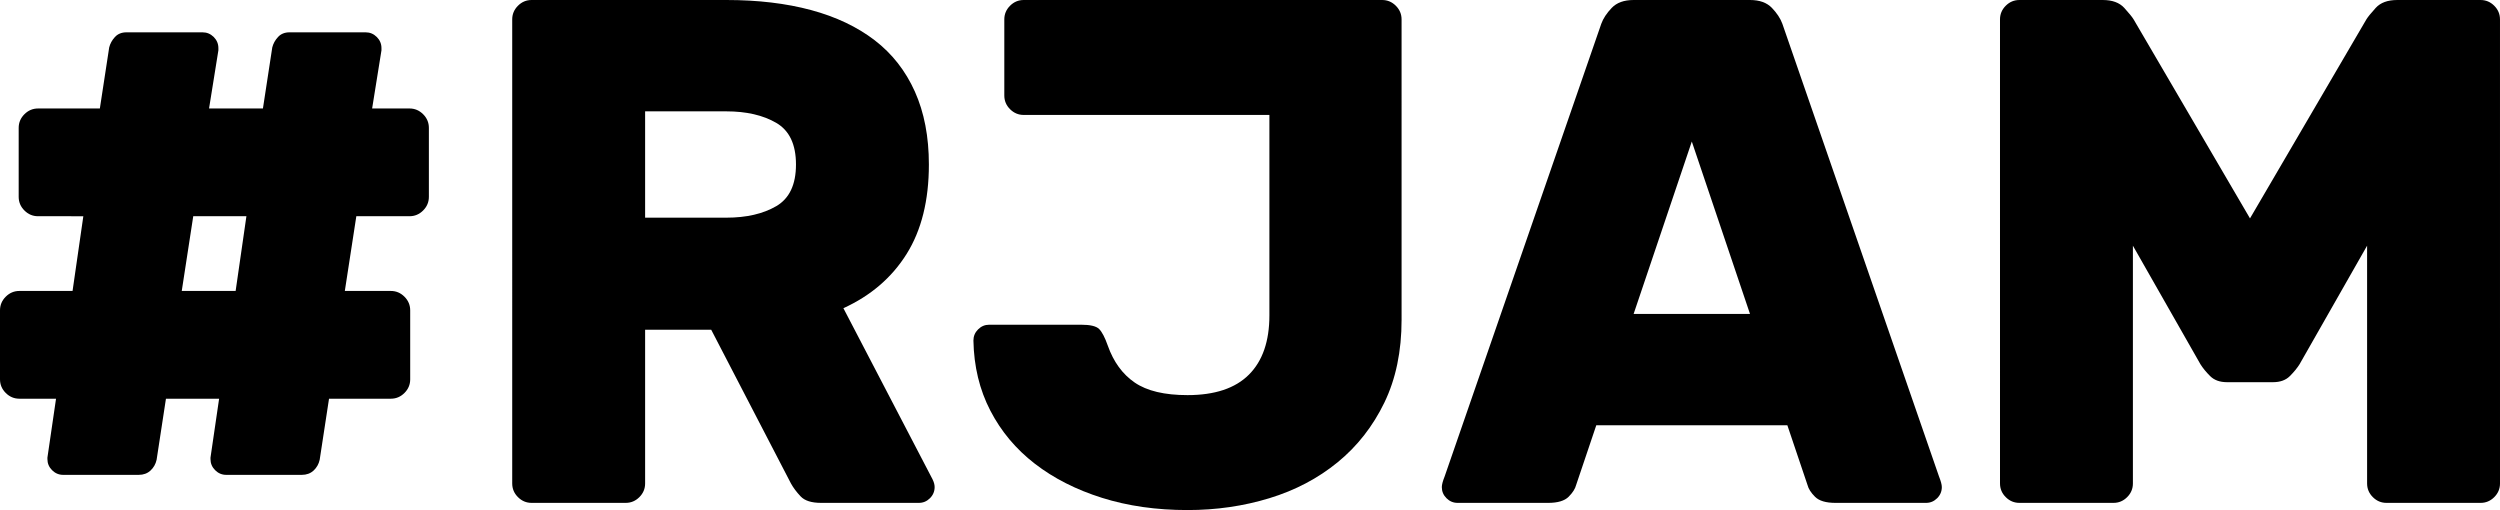 <?xml version="1.0" encoding="iso-8859-1"?>
<!-- Generator: Adobe Illustrator 21.1.0, SVG Export Plug-In . SVG Version: 6.00 Build 0)  -->
<svg version="1.0" xmlns="http://www.w3.org/2000/svg" xmlns:xlink="http://www.w3.org/1999/xlink" x="0px" y="0px"
	 viewBox="0 0 487.198 99.4" style="enable-background:new 0 0 487.198 99.4;" xml:space="preserve">
<g id="Layer_97">
</g>
<g id="Layer_96">
</g>
<g id="Layer_95">
</g>
<g id="Layer_94">
</g>
<g id="Layer_93">
</g>
<g id="Layer_92">
</g>
<g id="Layer_91">
</g>
<g id="Layer_90">
</g>
<g id="Layer_89">
</g>
<g id="Layer_88">
</g>
<g id="Layer_87">
</g>
<g id="Layer_86">
</g>
<g id="Layer_85">
</g>
<g id="Layer_84">
</g>
<g id="Layer_83">
</g>
<g id="Layer_82">
</g>
<g id="Layer_81">
</g>
<g id="Layer_80">
</g>
<g id="Layer_79">
</g>
<g id="Layer_78">
</g>
<g id="Layer_77">
</g>
<g id="Layer_76">
</g>
<g id="Layer_75">
</g>
<g id="Layer_74">
</g>
<g id="Layer_73">
</g>
<g id="Layer_72">
</g>
<g id="Layer_71">
</g>
<g id="Layer_69">
</g>
<g id="Layer_68">
</g>
<g id="Layer_67">
</g>
<g id="Layer_66">
</g>
<g id="Layer_65">
</g>
<g id="Layer_64">
</g>
<g id="Layer_63">
</g>
<g id="Layer_62">
</g>
<g id="Layer_61">
</g>
<g id="Layer_60">
</g>
<g id="Layer_59">
</g>
<g id="Layer_58">
</g>
<g id="Layer_57">
</g>
<g id="Layer_56">
</g>
<g id="Layer_55">
</g>
<g id="Layer_54">
</g>
<g id="Layer_53">
</g>
<g id="Layer_52">
</g>
<g id="Layer_51">
</g>
<g id="Layer_50">
</g>
<g id="Layer_49">
</g>
<g id="Layer_48">
</g>
<g id="Layer_98">
</g>
<g id="Layer_47">
</g>
<g id="Layer_46">
</g>
<g id="Layer_45">
</g>
<g id="Layer_44">
</g>
<g id="Layer_43">
</g>
<g id="Layer_42">
</g>
<g id="Layer_41">
</g>
<g id="Layer_40">
</g>
<g id="Layer_39">
</g>
<g id="Layer_38">
</g>
<g id="Layer_37">
</g>
<g id="Layer_36">
</g>
<g id="Layer_35">
</g>
<g id="Layer_34">
</g>
<g id="Layer_33">
</g>
<g id="Layer_32">
</g>
<g id="Layer_31">
</g>
<g id="Layer_29">
</g>
<g id="Layer_28">
</g>
<g id="Layer_27">
</g>
<g id="Layer_99">
	<g>
		<path d="M72.52,21.14h7.28c1.026,0,1.912,0.374,2.66,1.12c0.746,0.748,1.12,1.635,1.12,2.66v13.44c0,1.027-0.374,1.914-1.12,2.659
			c-0.748,0.749-1.634,1.12-2.66,1.12H69.44L67.2,56.7h8.96c1.026,0,1.912,0.374,2.66,1.12c0.746,0.748,1.12,1.634,1.12,2.66V73.92
			c0,1.028-0.374,1.914-1.12,2.66c-0.748,0.748-1.634,1.12-2.66,1.12H64.12L62.3,89.6c-0.188,0.841-0.584,1.54-1.19,2.101
			c-0.608,0.56-1.378,0.84-2.31,0.84H44.1c-0.84,0-1.564-0.302-2.17-0.91c-0.608-0.605-0.91-1.33-0.91-2.17v-0.28L42.7,77.7H32.34
			L30.52,89.6c-0.188,0.841-0.584,1.54-1.19,2.101c-0.608,0.56-1.378,0.84-2.31,0.84h-14.7c-0.84,0-1.564-0.302-2.17-0.91
			c-0.608-0.605-0.91-1.33-0.91-2.17v-0.28L10.92,77.7H3.78c-1.028,0-1.914-0.372-2.66-1.12C0.372,75.834,0,74.948,0,73.92V60.48
			c0-1.026,0.372-1.912,1.12-2.66c0.746-0.746,1.632-1.12,2.66-1.12h10.36l2.1-14.561H7.42c-1.028,0-1.914-0.371-2.66-1.12
			c-0.749-0.745-1.12-1.632-1.12-2.659V24.92c0-1.025,0.372-1.912,1.12-2.66c0.746-0.746,1.632-1.12,2.66-1.12h12.04L21.28,9.24
			c0.186-0.746,0.56-1.422,1.12-2.03c0.56-0.605,1.306-0.91,2.24-0.91h14.84c0.84,0,1.562,0.305,2.17,0.91
			c0.606,0.608,0.91,1.33,0.91,2.17V9.8l-1.82,11.34h10.5L53.06,9.24c0.186-0.746,0.56-1.422,1.12-2.03
			c0.56-0.605,1.306-0.91,2.24-0.91h14.84c0.84,0,1.562,0.305,2.17,0.91c0.606,0.608,0.91,1.33,0.91,2.17V9.8L72.52,21.14z
			 M35.42,56.7h10.5l2.1-14.561H37.66L35.42,56.7z"/>
		<path d="M141.54,0c6.16,0,11.666,0.654,16.52,1.96c4.852,1.309,8.982,3.269,12.39,5.88c3.406,2.614,6.02,5.95,7.84,10.01
			c1.82,4.061,2.73,8.799,2.73,14.21c0,7-1.448,12.811-4.34,17.431c-2.894,4.62-7,8.144-12.32,10.569l17.36,33.32
			c0.28,0.561,0.42,1.074,0.42,1.54c0,0.84-0.304,1.564-0.91,2.17c-0.608,0.608-1.33,0.91-2.17,0.91h-19.04
			c-1.868,0-3.198-0.42-3.99-1.26c-0.794-0.84-1.424-1.681-1.89-2.521L138.6,64.26h-12.88v29.96c0,1.028-0.374,1.914-1.12,2.66
			c-0.748,0.748-1.634,1.12-2.66,1.12H103.6c-1.028,0-1.914-0.372-2.66-1.12c-0.748-0.746-1.12-1.632-1.12-2.66V3.78
			c0-1.026,0.372-1.912,1.12-2.66C101.686,0.374,102.571,0,103.6,0H141.54z M125.72,42.42h15.82c3.92,0,7.162-0.746,9.73-2.24
			c2.566-1.491,3.85-4.199,3.85-8.12c0-3.92-1.284-6.626-3.85-8.119c-2.568-1.492-5.81-2.24-9.73-2.24h-15.82V42.42z"/>
		<path d="M273.139,62.3c0,6.16-1.12,11.55-3.36,16.17c-2.24,4.62-5.274,8.494-9.1,11.62c-3.828,3.128-8.26,5.46-13.3,7
			s-10.36,2.311-15.96,2.311c-6.068,0-11.62-0.795-16.66-2.381s-9.404-3.802-13.09-6.649c-3.688-2.846-6.58-6.3-8.68-10.36
			c-2.1-4.06-3.198-8.609-3.29-13.649c0-0.841,0.302-1.562,0.91-2.17c0.606-0.606,1.33-0.91,2.17-0.91h17.92
			c1.772,0,2.94,0.279,3.5,0.84c0.56,0.56,1.12,1.634,1.68,3.22c1.12,3.174,2.87,5.578,5.25,7.21c2.38,1.634,5.81,2.45,10.29,2.45
			c5.32,0,9.31-1.33,11.97-3.99s3.99-6.51,3.99-11.55V22.4h-47.88c-1.028,0-1.914-0.372-2.66-1.12
			c-0.748-0.746-1.12-1.632-1.12-2.66V3.78c0-1.026,0.372-1.912,1.12-2.66c0.746-0.746,1.632-1.12,2.66-1.12h69.86
			c1.026,0,1.912,0.374,2.66,1.12c0.746,0.748,1.12,1.634,1.12,2.66V62.3z"/>
		<path d="M341.04,0c1.866,0,3.29,0.514,4.27,1.54c0.98,1.028,1.656,2.054,2.03,3.08l30.52,88.2c0.372,0.934,0.56,1.634,0.56,2.1
			c0,0.84-0.304,1.564-0.91,2.17c-0.608,0.608-1.33,0.91-2.17,0.91h-17.64c-1.868,0-3.198-0.396-3.99-1.19
			c-0.794-0.791-1.284-1.562-1.47-2.31l-3.92-11.62h-37.24l-3.92,11.62c-0.188,0.748-0.678,1.519-1.47,2.31
			c-0.794,0.795-2.124,1.19-3.99,1.19h-17.64c-0.84,0-1.564-0.302-2.17-0.91c-0.608-0.605-0.91-1.33-0.91-2.17
			c0-0.466,0.186-1.166,0.56-2.1l30.52-88.2c0.372-1.026,1.05-2.052,2.03-3.08c0.98-1.026,2.402-1.54,4.27-1.54H341.04z
			 M318.359,61.18h22.68l-11.34-33.6L318.359,61.18z"/>
		<path d="M430.708,73.29c-0.794-0.792-1.424-1.562-1.89-2.31l-13.16-23.101v46.34c0,1.028-0.374,1.914-1.12,2.66
			c-0.748,0.748-1.634,1.12-2.66,1.12h-18.34c-1.028,0-1.914-0.372-2.66-1.12c-0.748-0.746-1.12-1.632-1.12-2.66V3.78
			c0-1.026,0.372-1.912,1.12-2.66c0.746-0.746,1.632-1.12,2.66-1.12h16.24c1.866,0,3.266,0.514,4.2,1.54
			c0.932,1.028,1.54,1.774,1.82,2.24l22.68,38.779l22.68-38.779c0.28-0.466,0.886-1.212,1.82-2.24c0.932-1.026,2.332-1.54,4.2-1.54
			h16.24c1.026,0,1.912,0.374,2.66,1.12c0.746,0.748,1.12,1.634,1.12,2.66V94.22c0,1.028-0.375,1.914-1.12,2.66
			c-0.748,0.748-1.634,1.12-2.66,1.12h-18.34c-1.028,0-1.914-0.372-2.66-1.12c-0.748-0.746-1.12-1.632-1.12-2.66V47.88
			l-13.16,23.101c-0.468,0.748-1.098,1.518-1.89,2.31c-0.794,0.794-1.89,1.19-3.29,1.19h-8.96
			C432.598,74.48,431.5,74.084,430.708,73.29z"/>
	</g>
</g>
<g id="Layer_26">
</g>
<g id="Layer_25">
</g>
<g id="Layer_24">
</g>
<g id="Layer_23">
</g>
<g id="Layer_22">
</g>
<g id="Layer_21">
</g>
<g id="Layer_20">
</g>
<g id="Layer_19">
</g>
<g id="Layer_18">
</g>
<g id="Layer_17">
</g>
<g id="Layer_16">
</g>
<g id="Layer_15">
</g>
<g id="Layer_14">
</g>
<g id="Layer_13">
</g>
<g id="Layer_12">
</g>
<g id="Layer_11">
</g>
<g id="Layer_10">
</g>
<g id="Layer_9">
</g>
<g id="Layer_8">
</g>
<g id="Layer_7">
</g>
<g id="Layer_6">
</g>
<g id="Layer_5">
</g>
<g id="Layer_4">
</g>
<g id="Layer_3">
</g>
<g id="Layer_2">
</g>
</svg>
